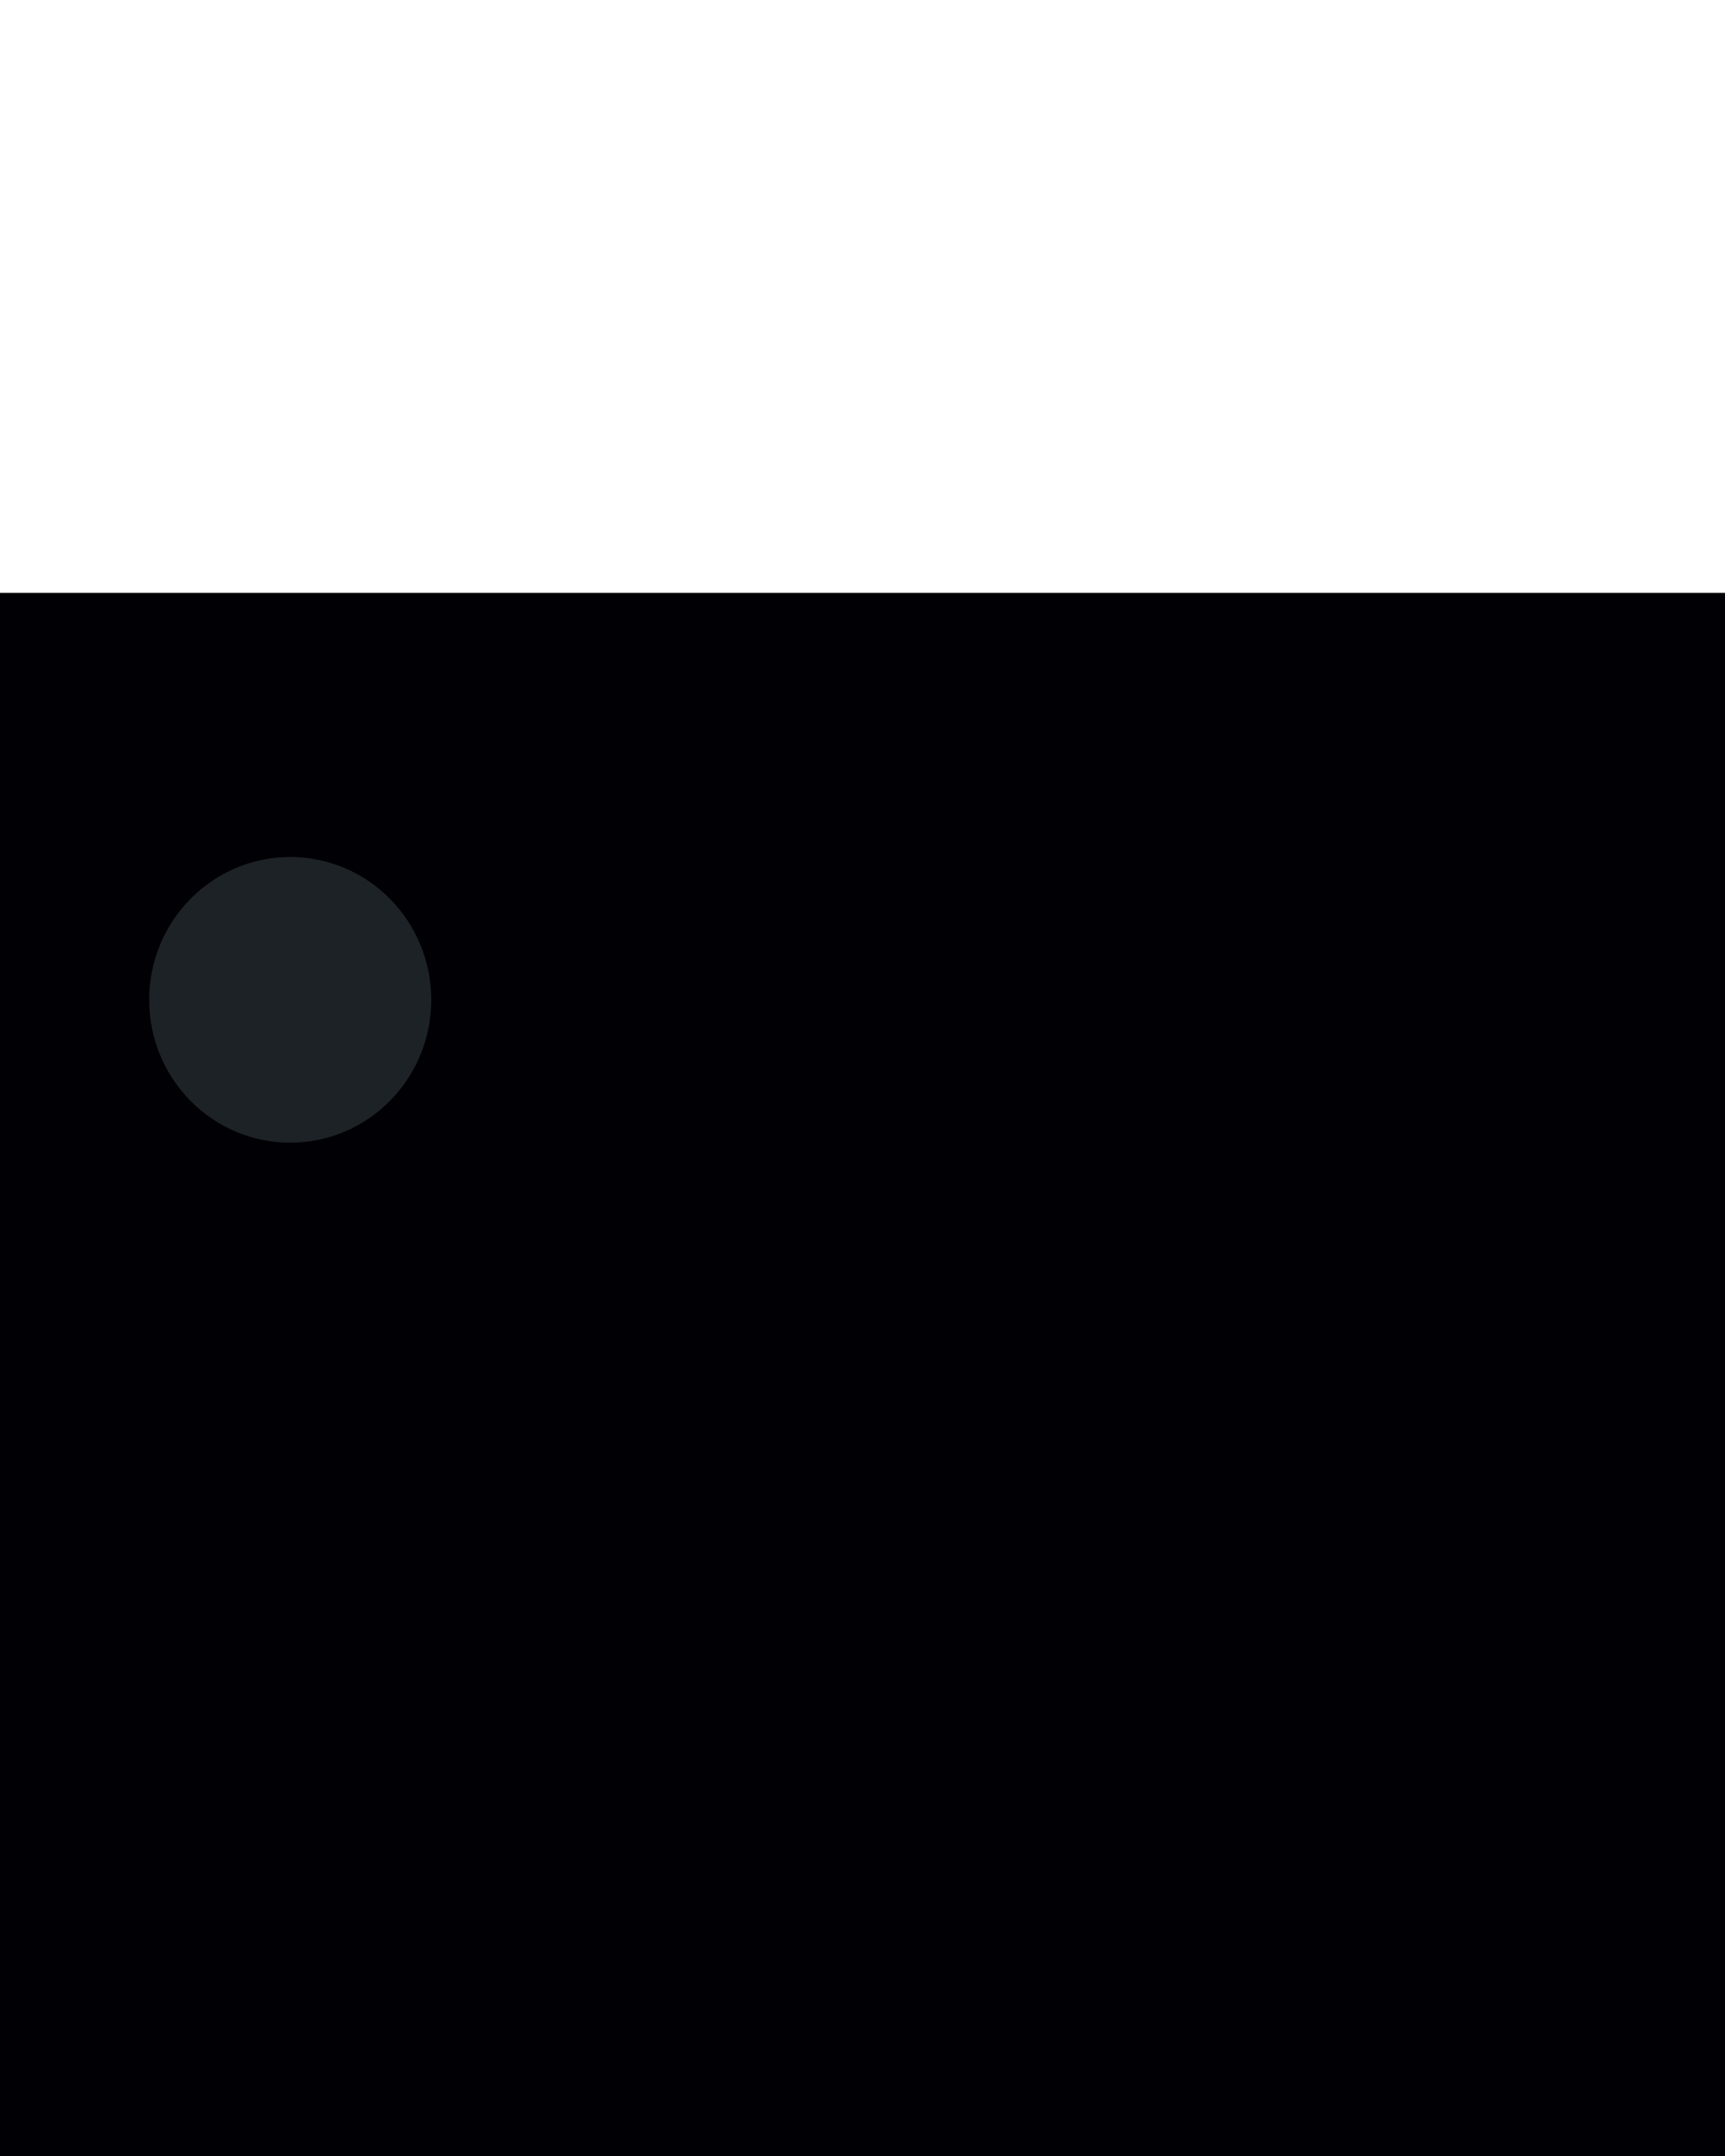 <svg xmlns="http://www.w3.org/2000/svg" width="1000" height="1250" viewBox="0 0 960 540">
  <defs>
    <style>
      .cls-1 {
        fill: #010005;
      }

      .cls-1, .cls-2 {
        fill-rule: evenodd;
      }

      .cls-2, .cls-3 {
        fill: #1d2226;
      }
    </style>
  </defs>
  <path class="cls-1" d="M-6.349,0h4011.7V2250H-6.349V0Z"/>
  <path class="cls-2" d="M161.512,147c43.354,0,78.5,35.593,78.5,79.5s-35.146,79.5-78.5,79.5-78.5-35.593-78.5-79.5S118.158,147,161.512,147Z"/>
  <path class="cls-2" d="M1806.51,555c148.29,0,268.5,117.525,268.5,262.5S1954.8,1080,1806.51,1080s-268.5-117.525-268.5-262.5S1658.23,555,1806.51,555Z"/>
  <path id="Ellipse_2_copy" data-name="Ellipse 2 copy" class="cls-2" d="M2528.52,414c91.4,0,165.5,75.664,165.5,169s-74.1,169-165.5,169-165.5-75.664-165.5-169S2437.11,414,2528.52,414Z"/>
  <path id="Ellipse_2_copy_2" data-name="Ellipse 2 copy 2" class="cls-2" d="M1731.99,1809c59.09,0,107,48.13,107,107.5s-47.91,107.5-107,107.5-107-48.13-107-107.5S1672.89,1809,1731.99,1809Z"/>
  <ellipse id="Ellipse_2_copy_3" data-name="Ellipse 2 copy 3" class="cls-3" cx="3258" cy="1864" rx="137" ry="133"/>
</svg>
